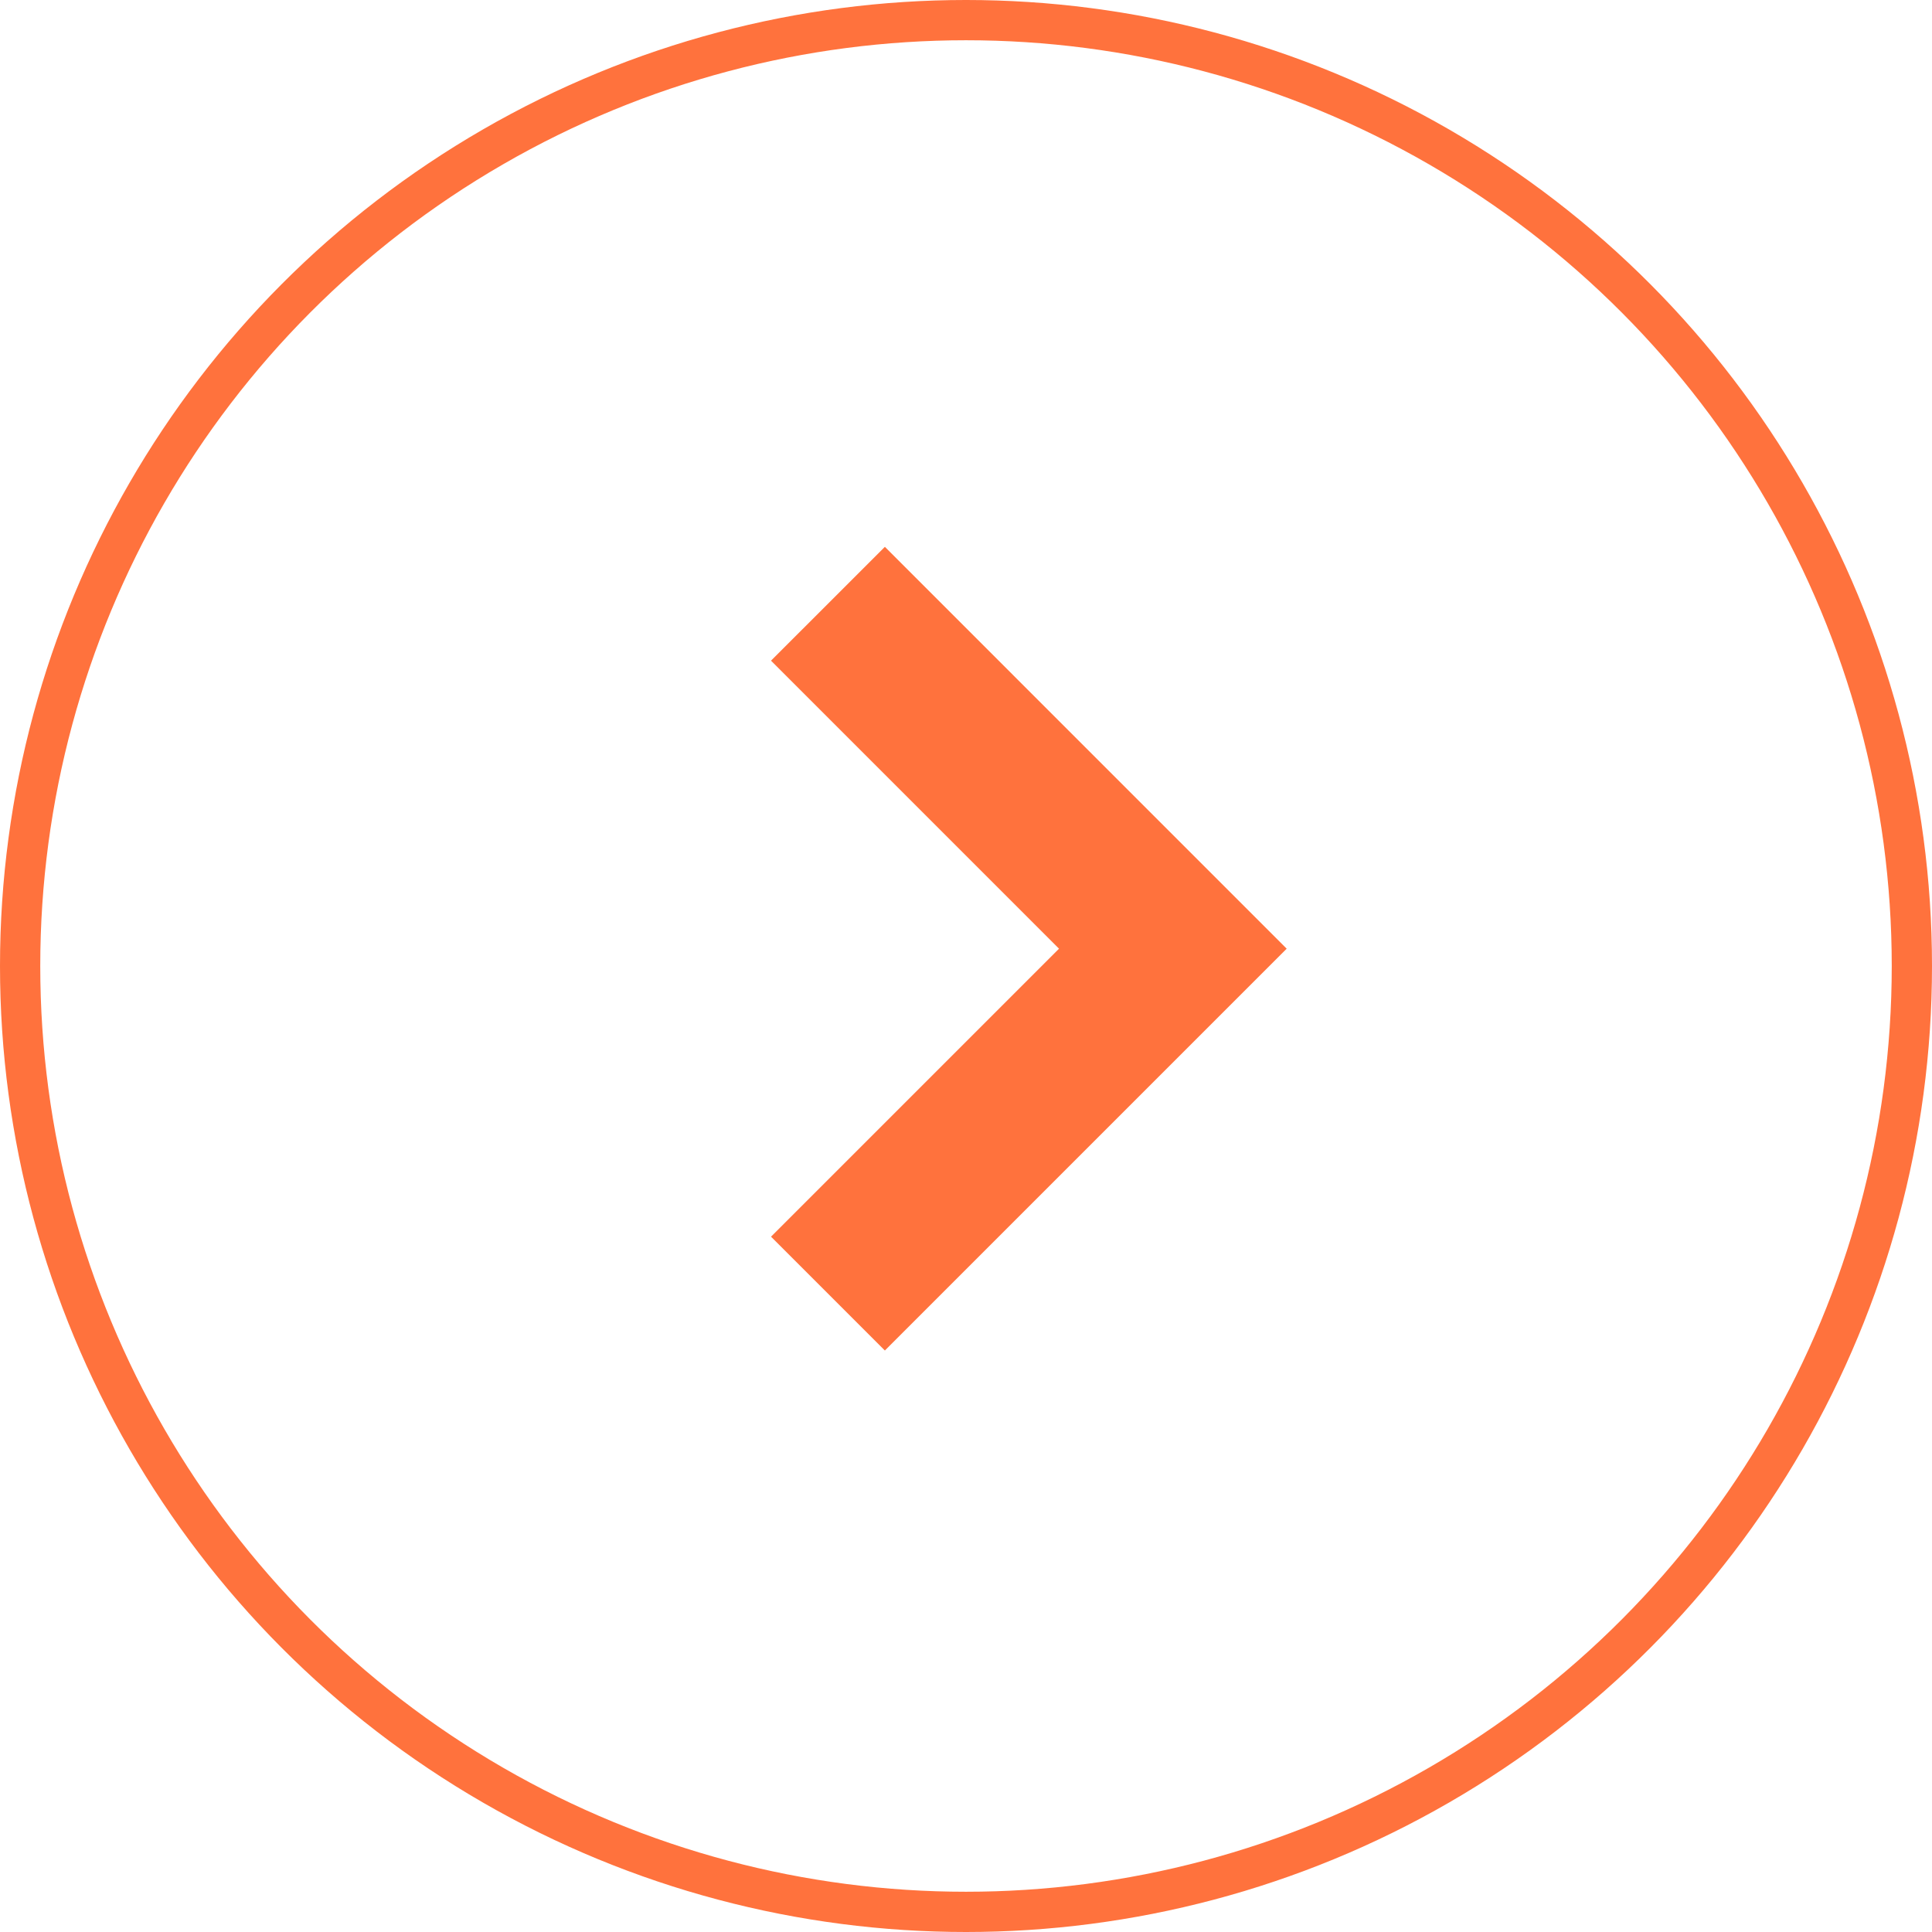 <svg width="48" height="48" viewBox="0 0 48 48" fill="none" xmlns="http://www.w3.org/2000/svg">
<circle cx="24" cy="24" r="23.5" stroke="#FF723D"/>
<path d="M20.57 32.139L29.139 23.57L20.57 15" stroke="#FF723D" stroke-width="4"/>
</svg>
